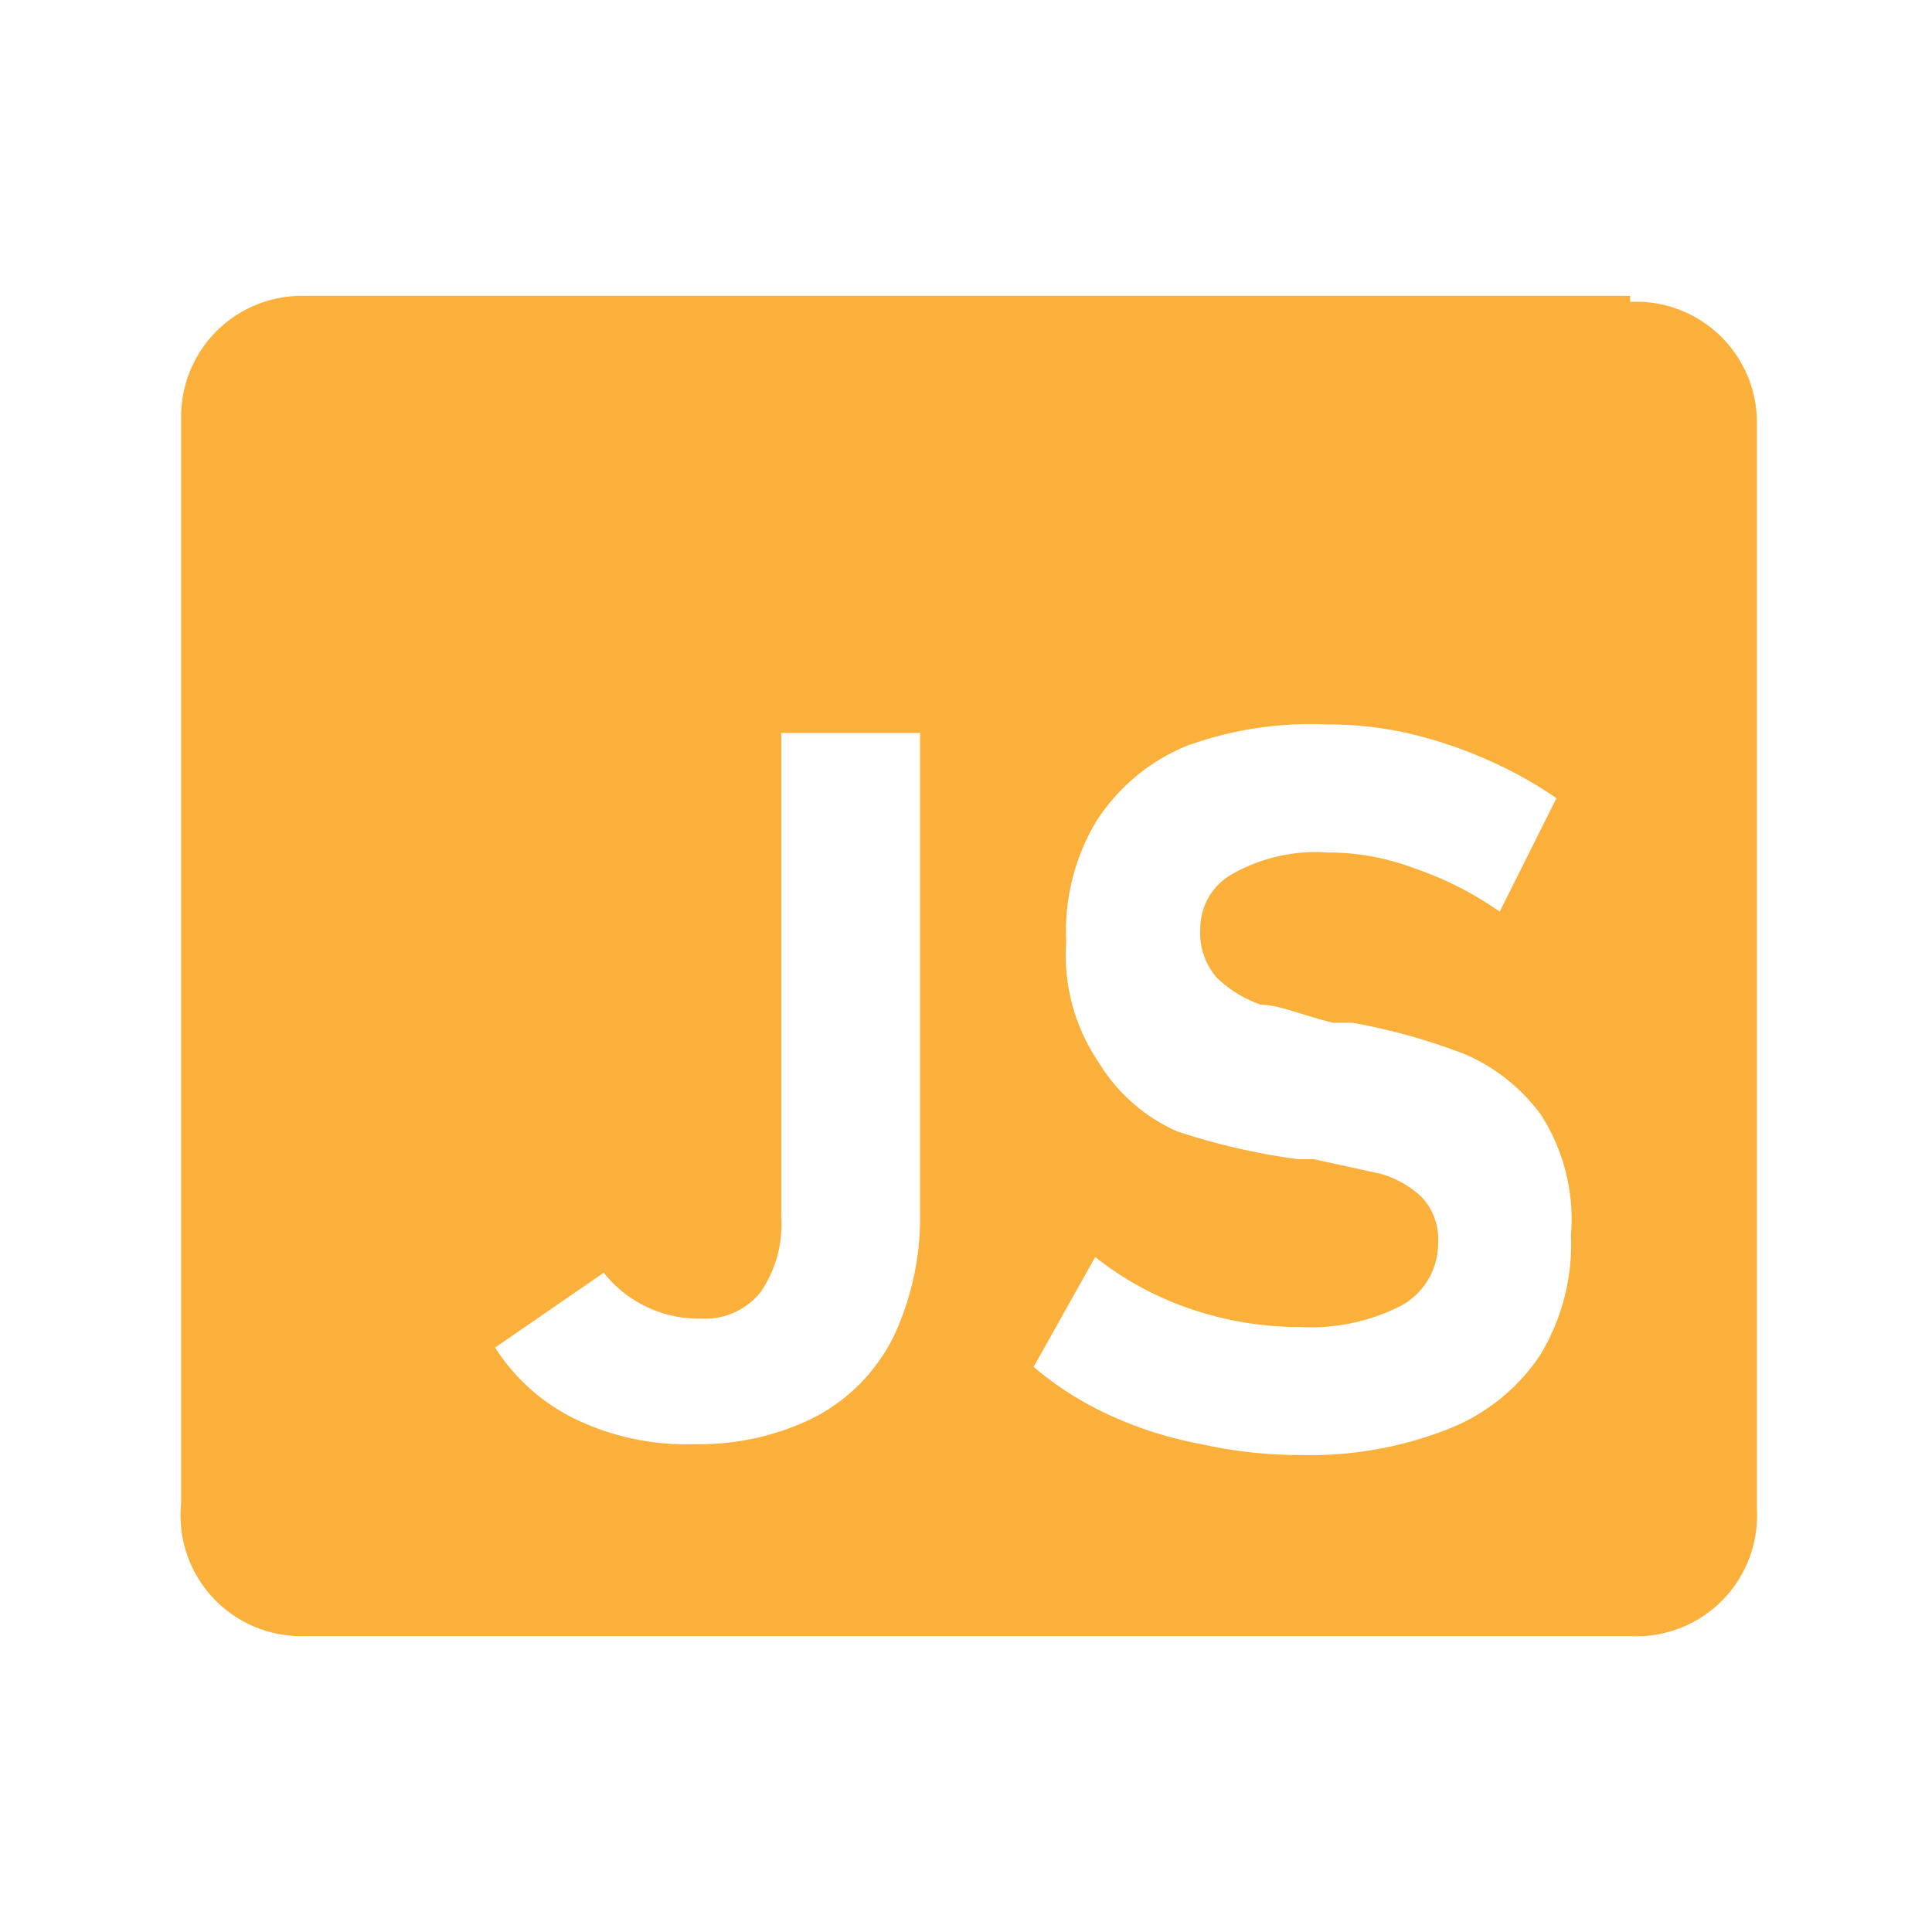 <svg xmlns="http://www.w3.org/2000/svg" id="Calque_1" data-name="Calque 1" viewBox="0 0 16 16"><defs><style>.cls-1{fill:#fbb03b}</style></defs><path d="M5.8,10.92a.59.59,0,0,0,.5-.22,1,1,0,0,0,.17-.63v-4H7.62v4a2.32,2.32,0,0,1-.22,1,1.51,1.51,0,0,1-.64.66,2.13,2.13,0,0,1-1,.23,2.12,2.12,0,0,1-1-.21,1.64,1.64,0,0,1-.66-.59h0L5,10.54a1,1,0,0,0,.77.38M11,6h0a2.94,2.94,0,0,1,.65.07,3.69,3.69,0,0,1,.64.21,3.51,3.51,0,0,1,.6.33l-.47.94a2.79,2.79,0,0,0-.71-.36A2,2,0,0,0,11,7.06a1.41,1.41,0,0,0-.78.17.52.52,0,0,0-.28.47h0a.56.56,0,0,0,.14.4,1,1,0,0,0,.36.22c.15,0,.35.09.6.15h.16a5.06,5.06,0,0,1,.93.26,1.53,1.53,0,0,1,.63.5,1.6,1.6,0,0,1,.25,1h0a1.77,1.77,0,0,1-.26,1,1.63,1.63,0,0,1-.77.61,3.12,3.12,0,0,1-1.21.21,3.75,3.75,0,0,1-.82-.09,3.21,3.21,0,0,1-.76-.24,2.7,2.7,0,0,1-.63-.4l.51-.91a2.62,2.62,0,0,0,.79.43,2.8,2.8,0,0,0,.91.15,1.64,1.64,0,0,0,.84-.18.59.59,0,0,0,.3-.52h0a.51.51,0,0,0-.13-.37.81.81,0,0,0-.35-.2l-.55-.12h-.13a5.48,5.48,0,0,1-1-.23A1.44,1.44,0,0,1,9.1,8.8a1.58,1.58,0,0,1-.27-1h0a1.77,1.77,0,0,1,.25-1,1.62,1.62,0,0,1,.74-.62A3,3,0,0,1,11,6M13.5,2.45l-11,0a1,1,0,0,0-1,1v9A1,1,0,0,0,2.5,13.55h11a1,1,0,0,0,1.05-1.05v-9a1,1,0,0,0-1.05-1" class="cls-1"/></svg>